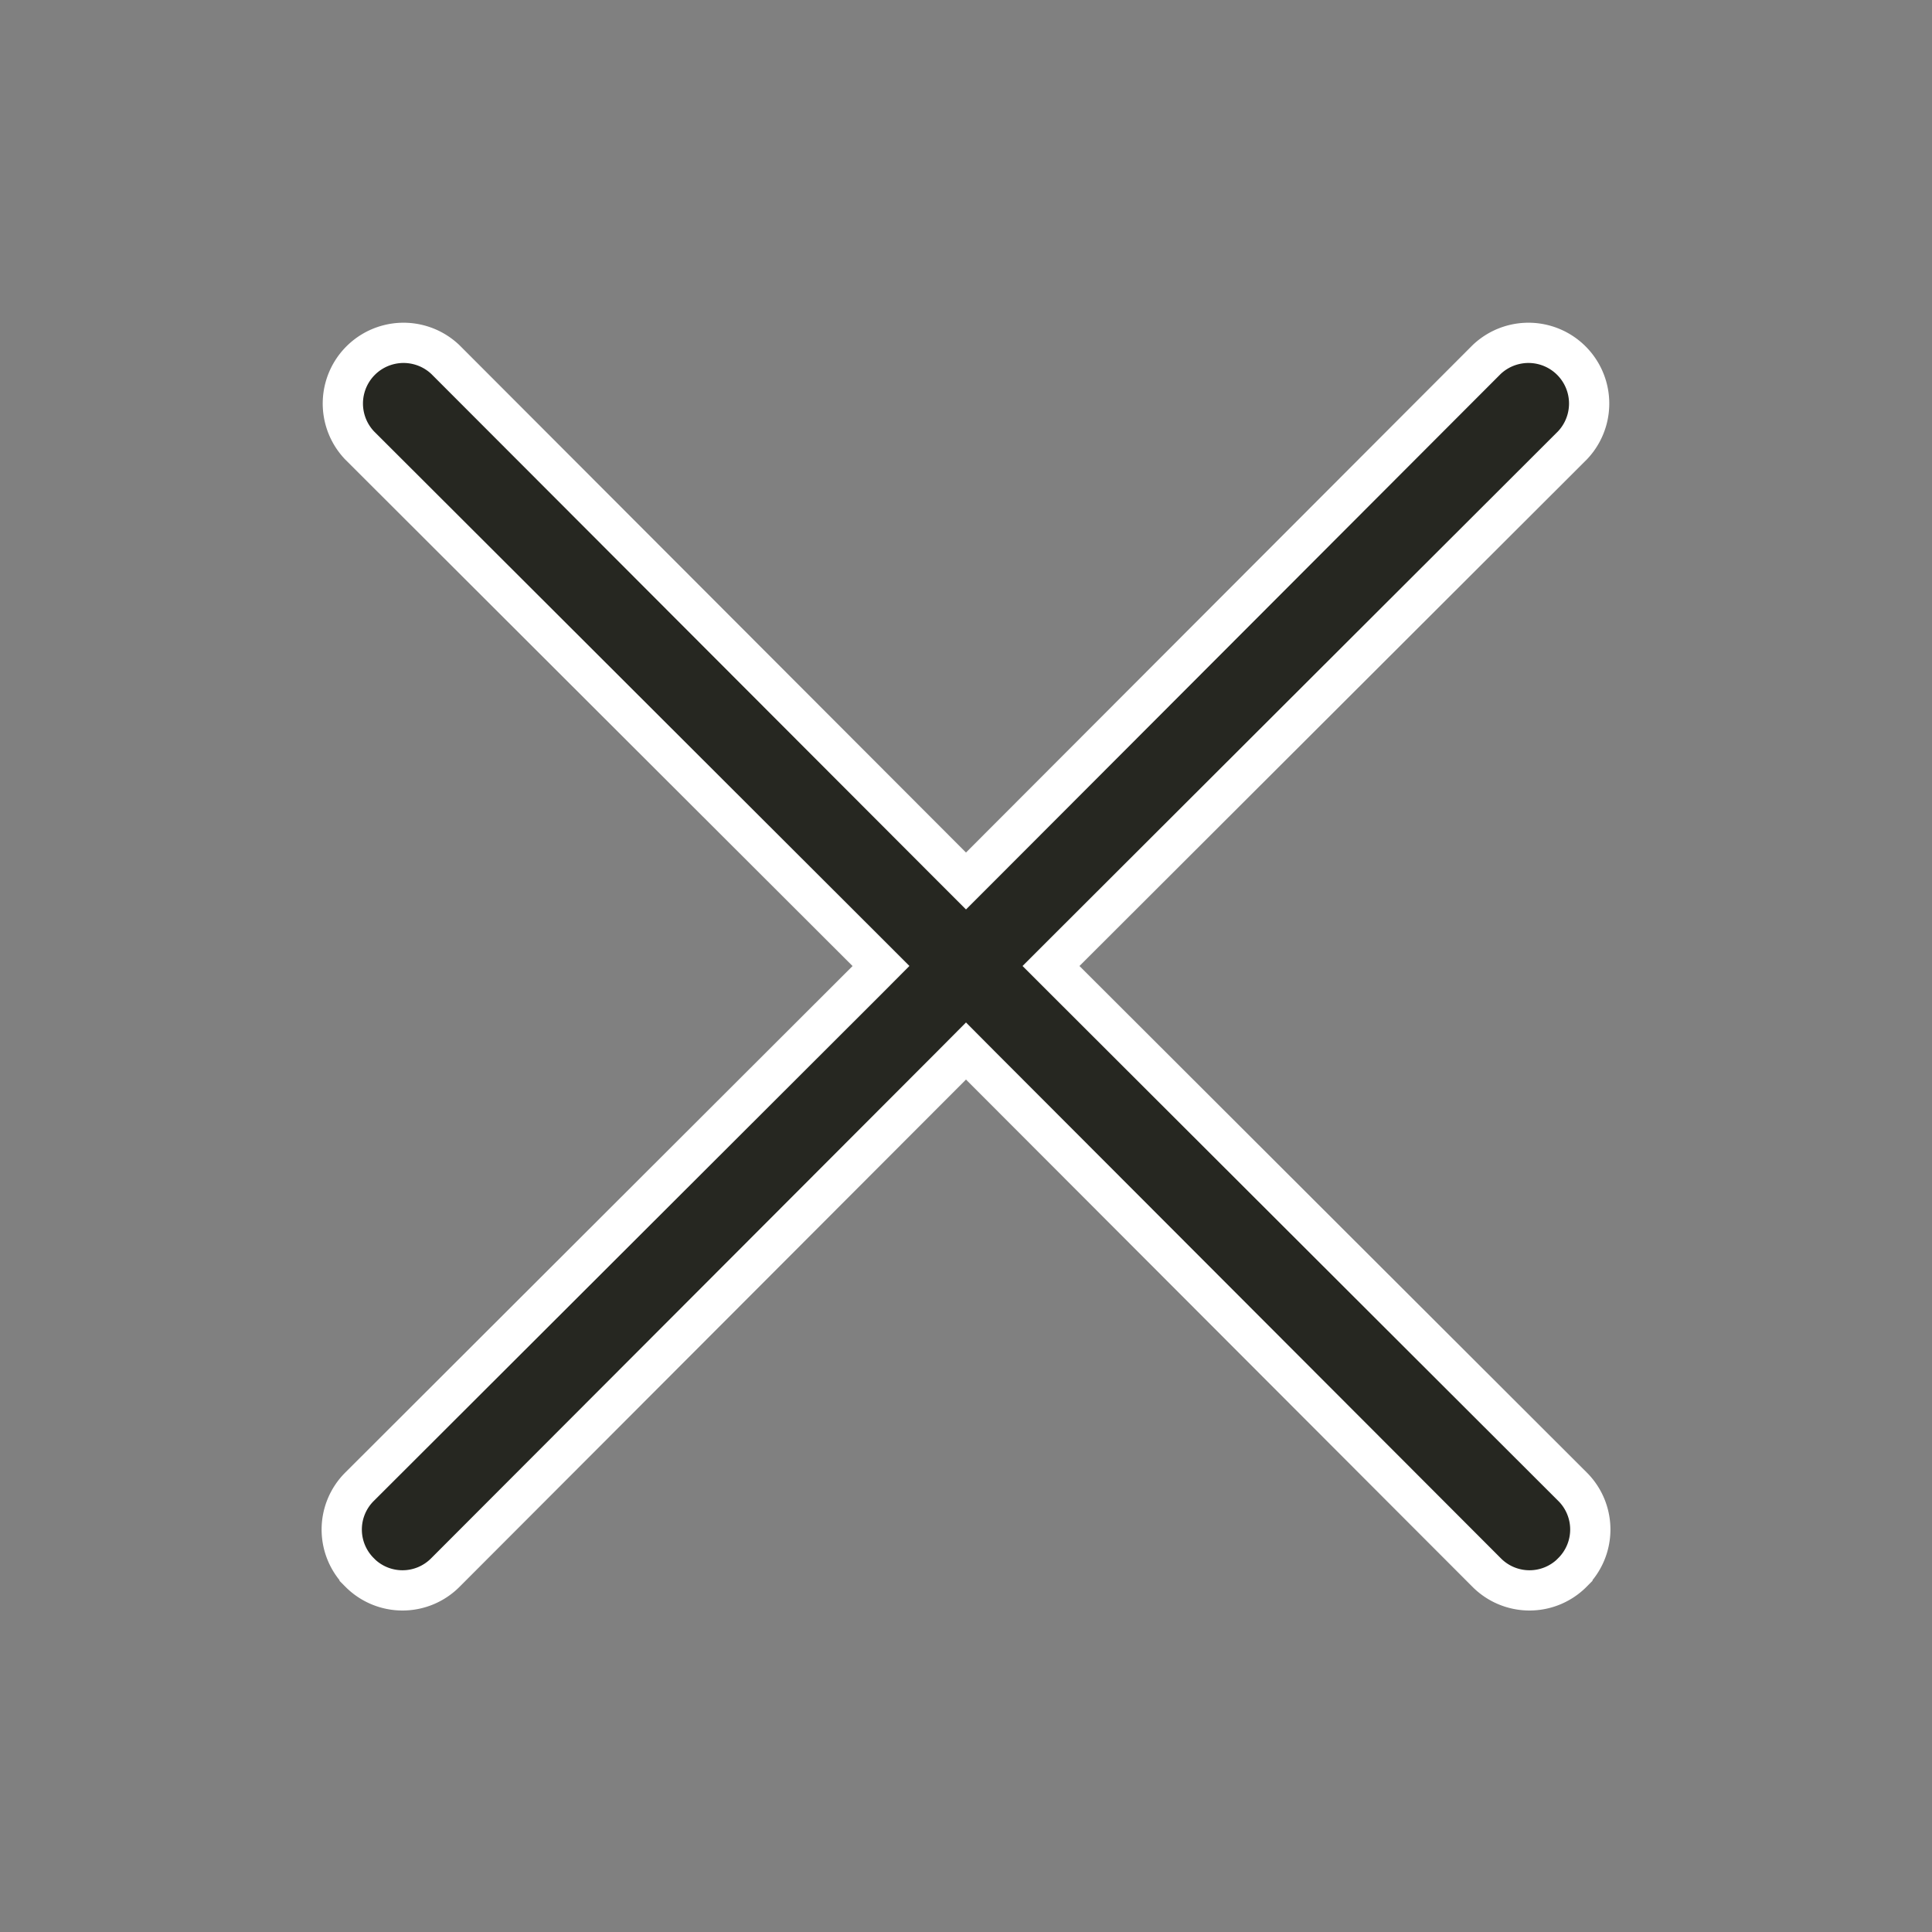 <svg width="24" height="24" viewBox="0 0 24 24" fill="none" xmlns="http://www.w3.org/2000/svg"><rect x="0" y="0" width="24" height="24" fill="#808080" stroke="none"/><path d="m13.233 11.823-.177.177.177.177 6.3 6.29a.75.75 0 0 1 0 1.066v.001a.75.75 0 0 1-1.066 0l-6.29-6.3-.177-.178-.177.178-6.29 6.3a.75.75 0 0 1-1.066 0v-.001a.75.75 0 0 1 0-1.065l6.3-6.29.177-.178-.177-.177-6.3-6.29a.754.754 0 0 1 1.066-1.066l6.29 6.3.177.177.177-.177 6.29-6.3a.754.754 0 0 1 1.066 1.066l-6.3 6.29Z" fill="#262721" stroke="#fff" stroke-width=".5"/></svg>
